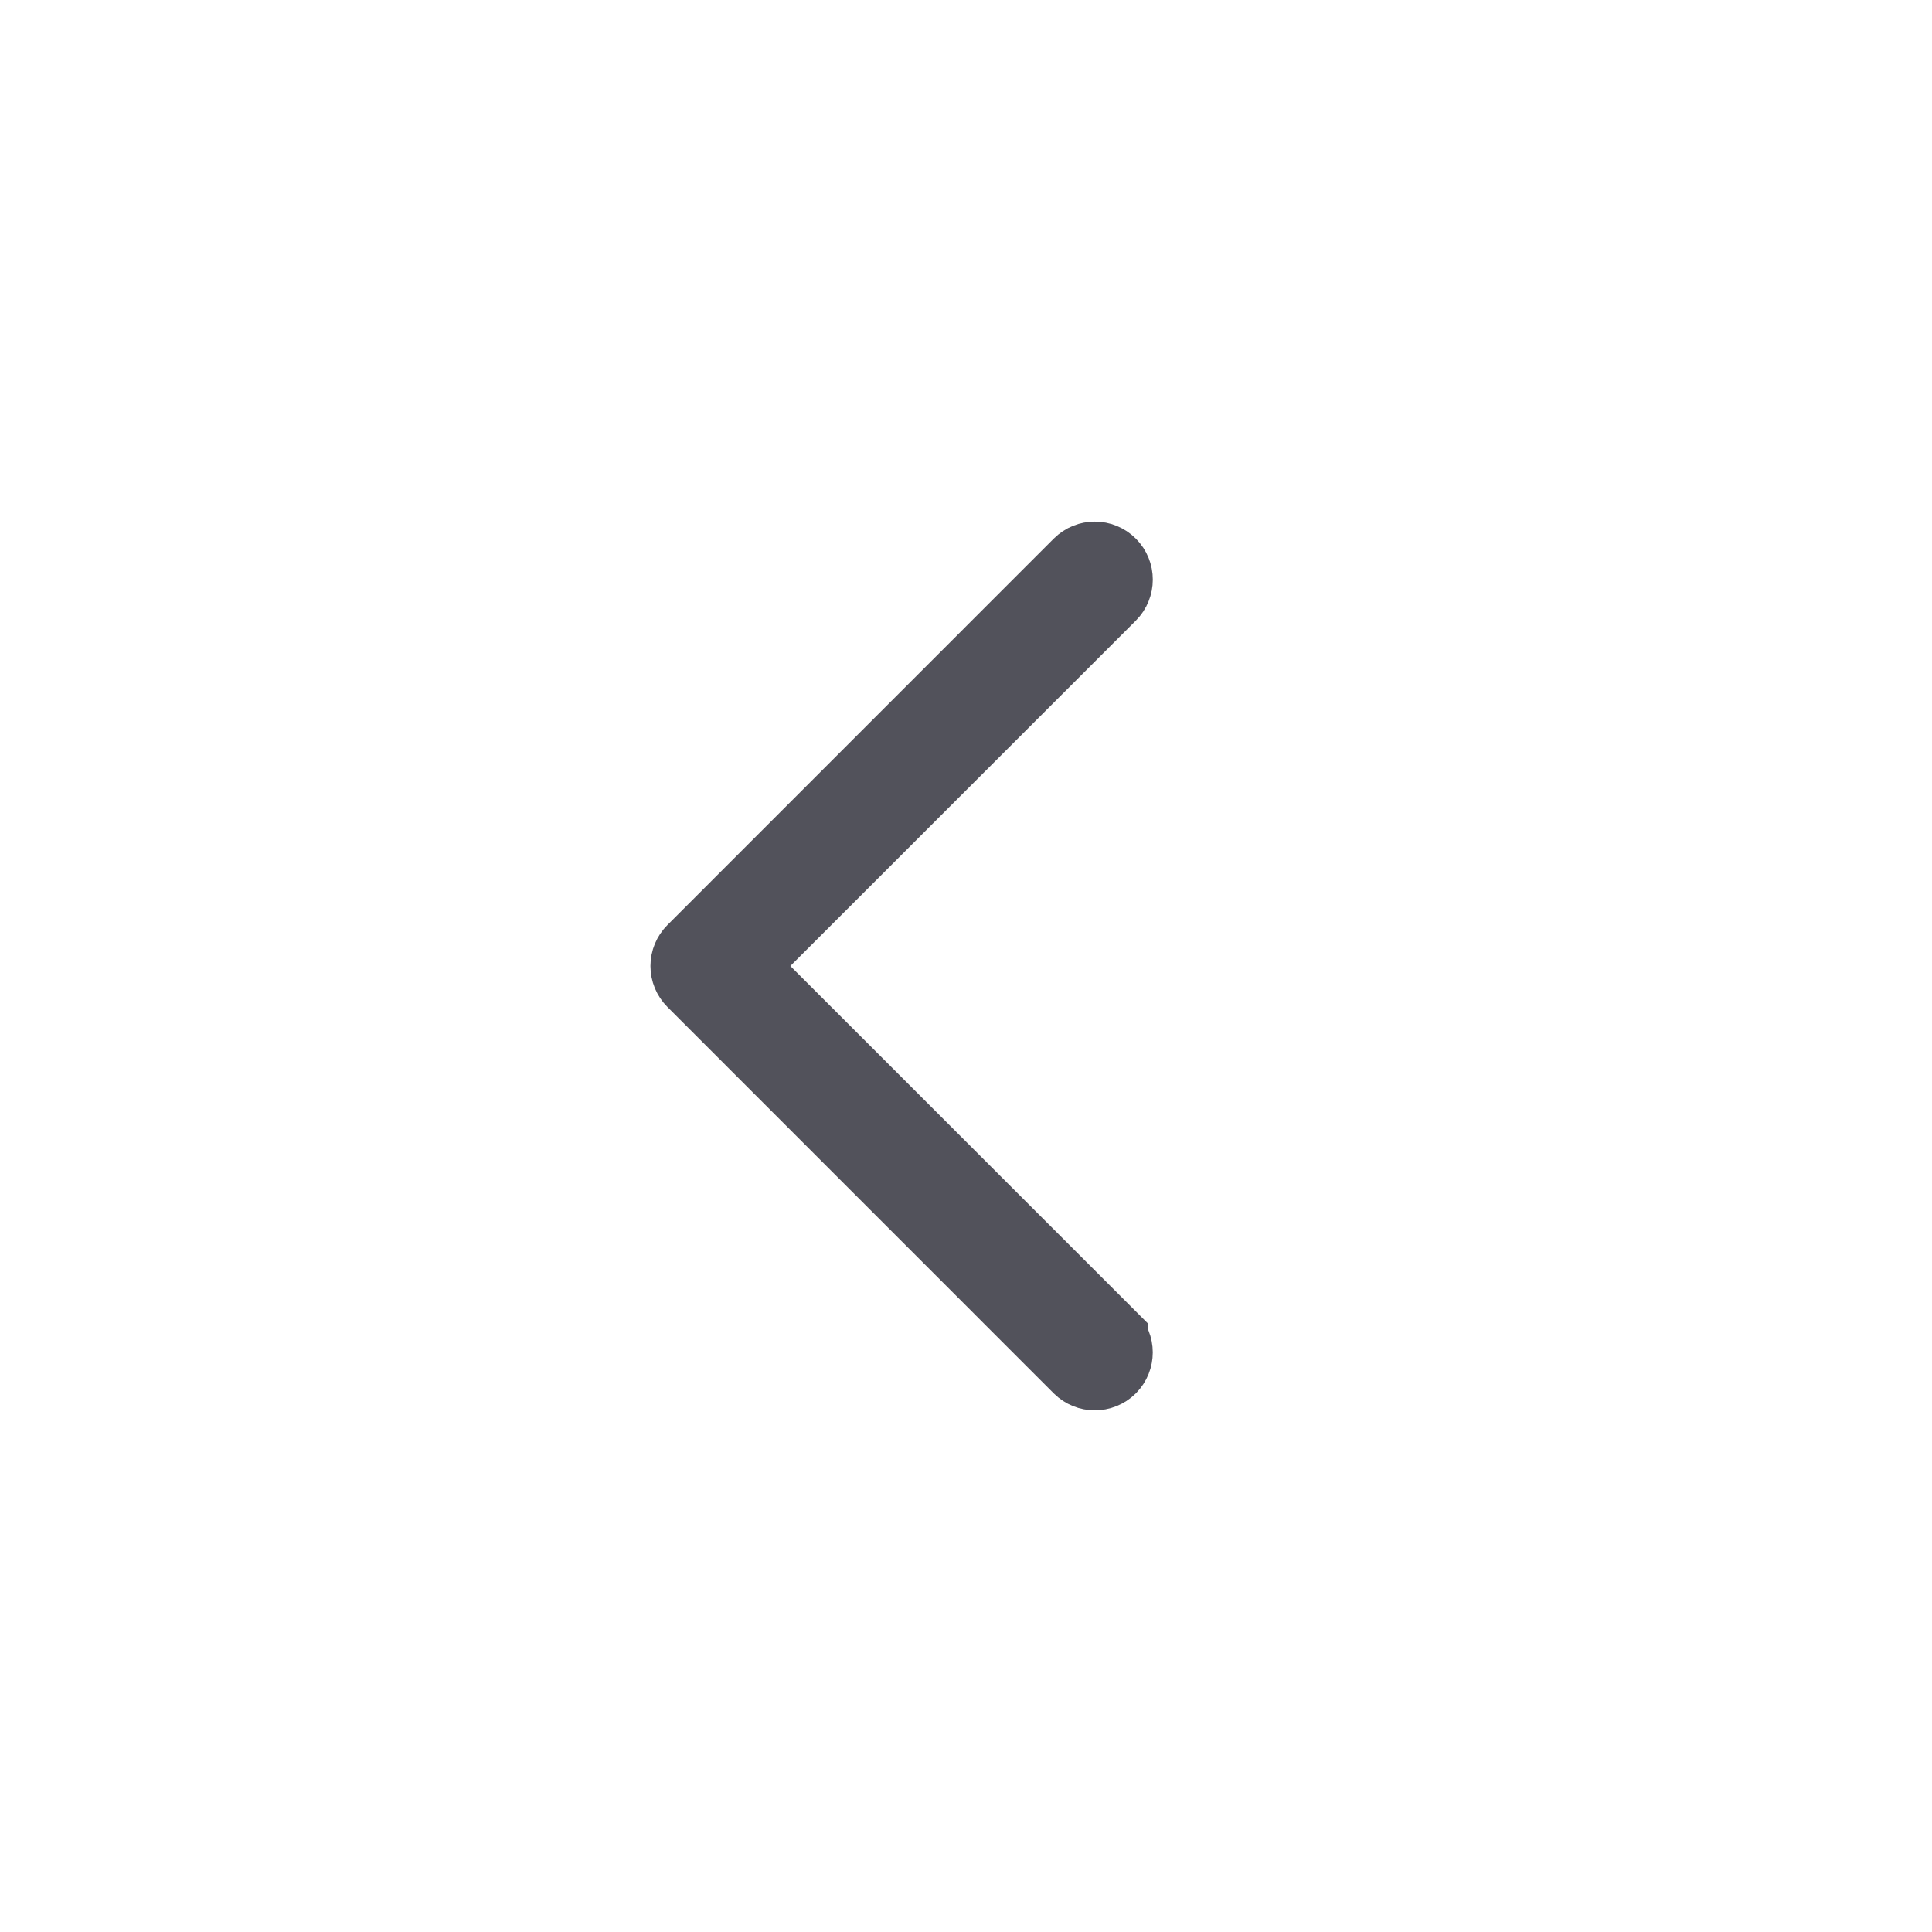 <svg width="24" height="24" viewBox="0 0 24 24" fill="none" xmlns="http://www.w3.org/2000/svg">
<path d="M13.756 7.044L13.756 7.044C13.842 7.13 13.842 7.27 13.756 7.356L9.465 11.646L9.111 12L9.465 12.354L13.756 16.644L13.756 16.645C13.841 16.73 13.842 16.869 13.756 16.956C13.67 17.041 13.53 17.041 13.444 16.956C13.444 16.956 13.444 16.956 13.444 16.956L8.645 12.156C8.603 12.114 8.58 12.058 8.58 12C8.58 11.942 8.603 11.886 8.645 11.844L13.444 7.044L13.444 7.044C13.53 6.958 13.67 6.958 13.756 7.044Z" fill="currentColor" stroke="#52525B"/>
</svg>
